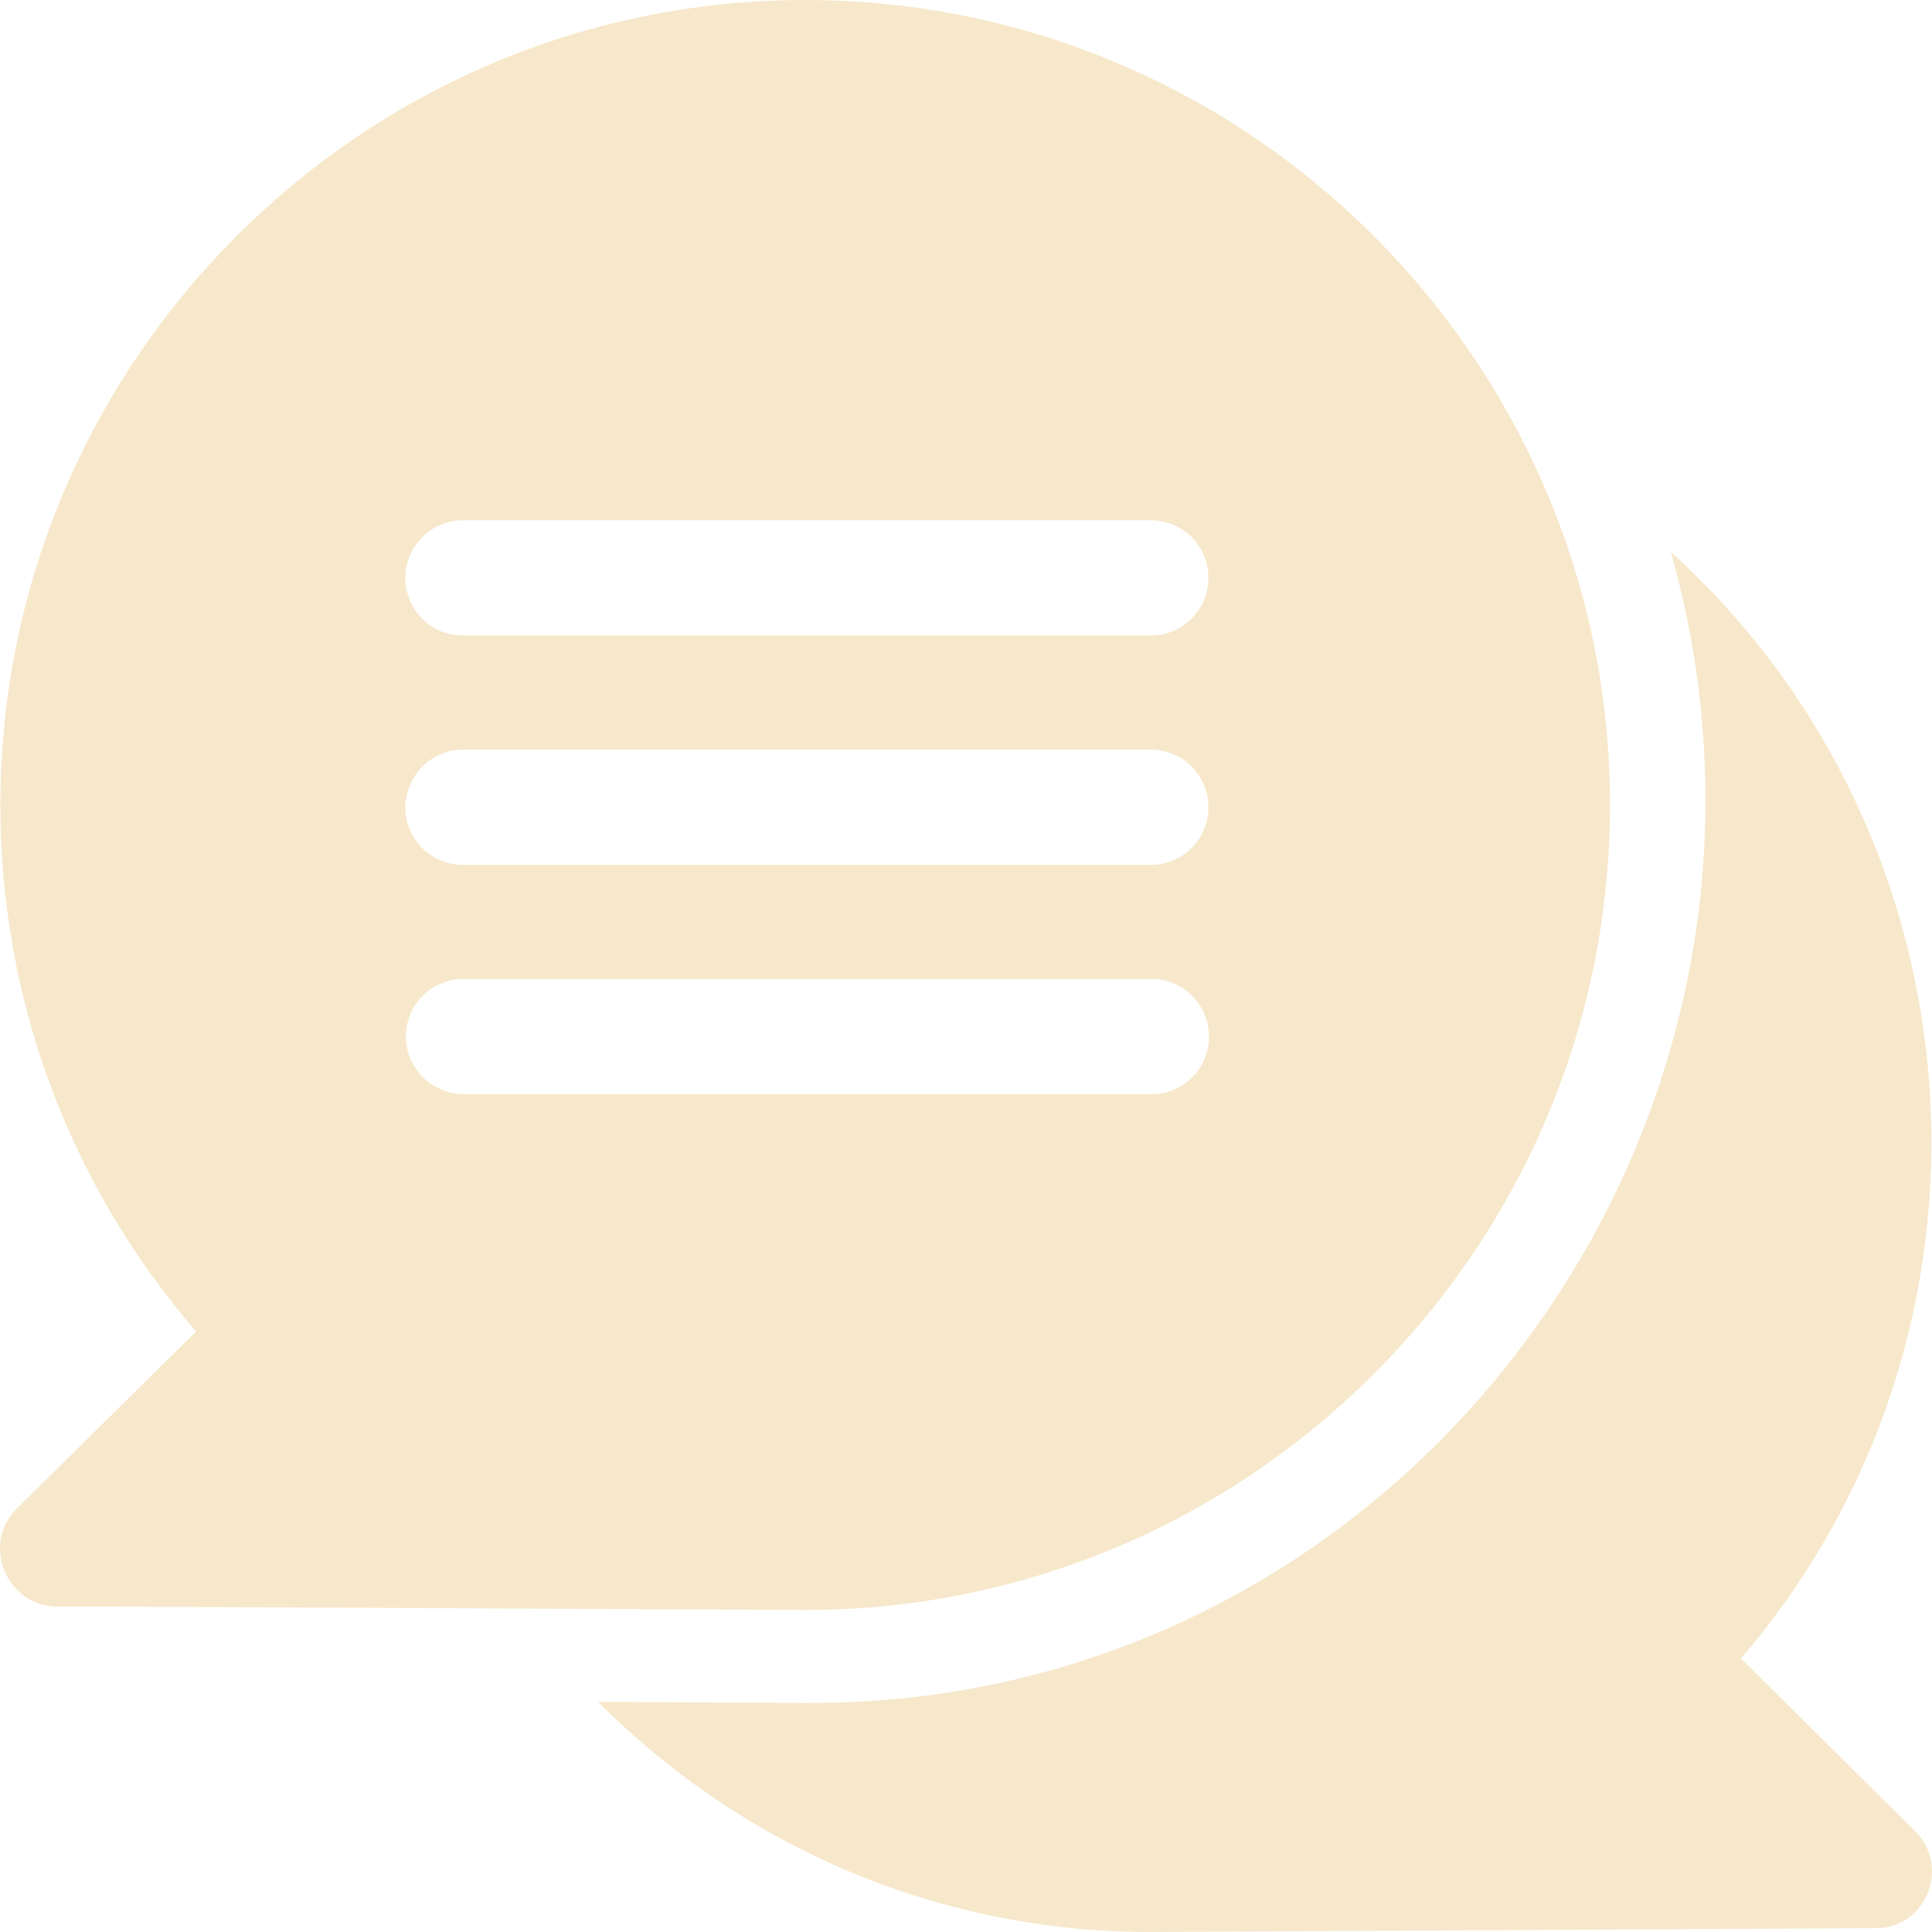 <svg width="42" height="42" viewBox="0 0 42 42" fill="none" xmlns="http://www.w3.org/2000/svg">
<path d="M37.847 36.053C43.944 28.947 43.2 18.222 36.323 12C39.856 24.516 30.51 37.02 17.643 37.02C17.395 37.02 18.896 37.032 13 36.996C16.226 40.233 20.515 42 24.992 42C25.004 42 40.778 41.916 40.789 41.916C41.864 41.916 42.408 40.591 41.64 39.815L37.847 36.053Z" fill="#F7E8CB"/>
<path d="M17.504 35C27.146 35 35 27.144 35 17.5C35 7.856 27.146 0 17.504 0C7.863 0 0.008 7.856 0.008 17.5C0.008 21.744 1.516 25.77 4.264 28.944L0.373 32.787C-0.417 33.565 0.13 34.915 1.248 34.927C1.261 34.915 17.492 35 17.504 35ZM10.063 11.31H25.018C25.711 11.31 26.27 11.869 26.27 12.562C26.27 13.256 25.711 13.815 25.018 13.815H10.063C9.37 13.815 8.811 13.256 8.811 12.562C8.811 11.869 9.382 11.31 10.063 11.31ZM10.063 16.296H25.018C25.711 16.296 26.27 16.855 26.27 17.549C26.27 18.242 25.711 18.801 25.018 18.801H10.063C9.37 18.801 8.811 18.242 8.811 17.549C8.823 16.855 9.382 16.296 10.063 16.296ZM8.823 22.535C8.823 21.842 9.382 21.282 10.075 21.282H25.03C25.723 21.282 26.282 21.842 26.282 22.535C26.282 23.228 25.723 23.787 25.03 23.787H10.075C9.382 23.775 8.823 23.216 8.823 22.535Z" fill="#F7E8CB"/>
</svg>
